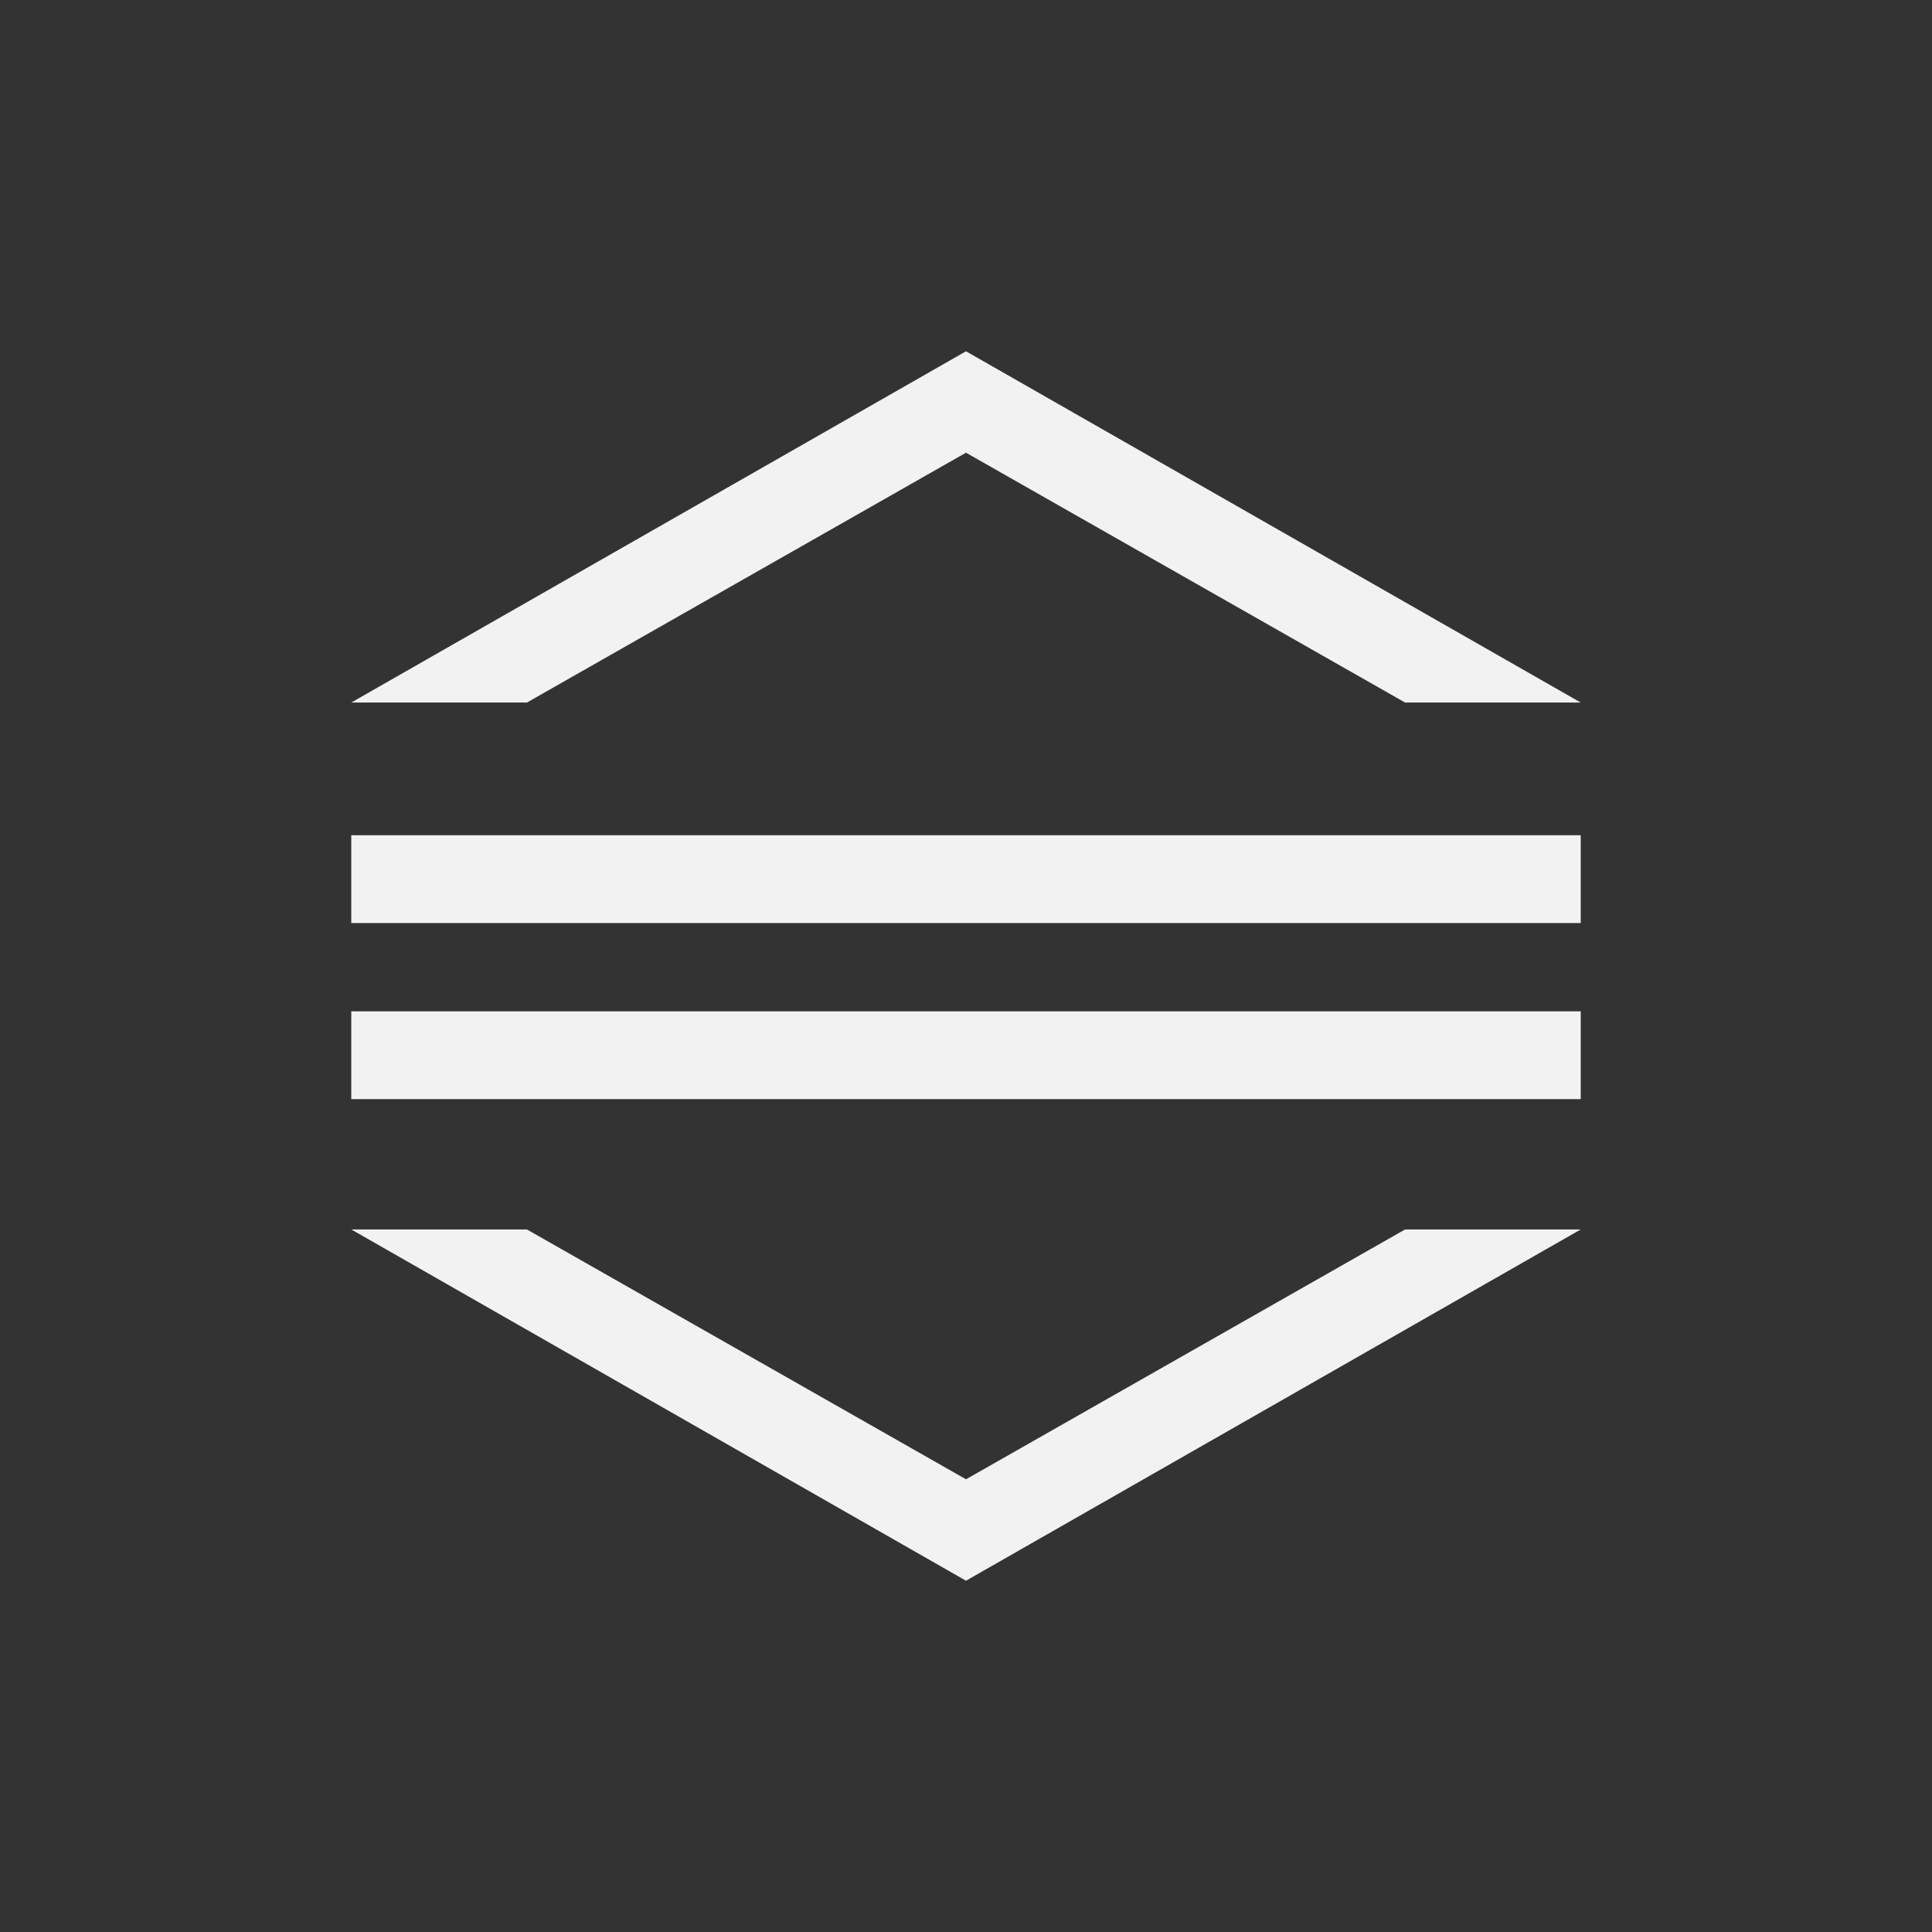 <?xml version="1.0" encoding="UTF-8" standalone="no"?>
<svg
   xmlns:dc="http://purl.org/dc/elements/1.1/"
   xmlns:cc="http://creativecommons.org/ns#"
   xmlns:rdf="http://www.w3.org/1999/02/22-rdf-syntax-ns#"
   xmlns:svg="http://www.w3.org/2000/svg"
   xmlns="http://www.w3.org/2000/svg"
   xmlns:sodipodi="http://sodipodi.sourceforge.net/DTD/sodipodi-0.dtd"
   xmlns:inkscape="http://www.inkscape.org/namespaces/inkscape"
   viewBox="0 0 22 22"
   version="1.1"
   id="svg72"
   sodipodi:docname="transform-grow-height-3.svg"
   inkscape:version="0.92.2 2405546, 2018-03-11">
  <rect x="0" y="0" width="22" height="22" fill="#333333" stroke="none"/>
  <sodipodi:namedview
     pagecolor="#ffffff"
     bordercolor="#666666"
     borderopacity="1"
     objecttolerance="10"
     gridtolerance="10"
     guidetolerance="10"
     inkscape:pageopacity="0"
     inkscape:pageshadow="2"
     inkscape:window-width="3840"
     inkscape:window-height="2101"
     id="namedview74"
     showgrid="true"
     inkscape:zoom="86.318182"
     inkscape:cx="8.9436546"
     inkscape:cy="11"
     inkscape:window-x="0"
     inkscape:window-y="0"
     inkscape:window-maximized="1"
     inkscape:current-layer="g2417"
     showguides="true"
     inkscape:guide-bbox="true">
    <inkscape:grid
       type="xygrid"
       id="grid78" />
    <sodipodi:guide
       position="4,12"
       orientation="1,0"
       id="guide2325"
       inkscape:locked="false" />
    <sodipodi:guide
       position="18,14"
       orientation="1,0"
       id="guide2327"
       inkscape:locked="false" />
    <sodipodi:guide
       position="11,16"
       orientation="1,0"
       id="guide2329"
       inkscape:locked="false" />
    <sodipodi:guide
       position="6,4"
       orientation="0,1"
       id="guide2331"
       inkscape:locked="false" />
    <sodipodi:guide
       position="11.817,18"
       orientation="0,1"
       id="guide2333"
       inkscape:locked="false" />
    <sodipodi:guide
       position="9.511,21.386"
       orientation="1,0"
       id="guide2337"
       inkscape:locked="false" />
    <sodipodi:guide
       position="12.5,20.865"
       orientation="1,0"
       id="guide2339"
       inkscape:locked="false" />
  </sodipodi:namedview>
  <defs
     id="defs3051">
    <style
       type="text/css"
       id="current-color-scheme">
      .ColorScheme-Text {
        color:#4d4d4d;
      }
      </style>
  </defs>
  <g
     id="g2417"
     transform="rotate(90,11,11)">
    <rect
       y="4"
       x="9.511"
       height="14"
       width="1"
       id="rect2335"
       style="fill:#f2f2f2;fill-opacity:1;stroke:none" />
    <rect
       y="4"
       x="11.516"
       height="14"
       width="1"
       id="rect2335-3"
       style="fill:#f2f2f2;fill-opacity:1;stroke:none" />
    <path
       inkscape:connector-curvature="0"
       id="path2358"
       d="M 8,4 V 6 L 5.155,11 8,16 v 2 L 4,11 Z"
       style="fill:#f2f2f2;fill-opacity:1;stroke:none;stroke-width:1px;stroke-linecap:butt;stroke-linejoin:miter;stroke-opacity:1" />
    <path
       inkscape:connector-curvature="0"
       id="path2358-6"
       d="M 14,4 V 6 L 16.845,11 14,16 v 2 l 4,-7 z"
       style="fill:#f2f2f2;fill-opacity:1;stroke:none;stroke-width:1px;stroke-linecap:butt;stroke-linejoin:miter;stroke-opacity:1" />
  </g>
</svg>
